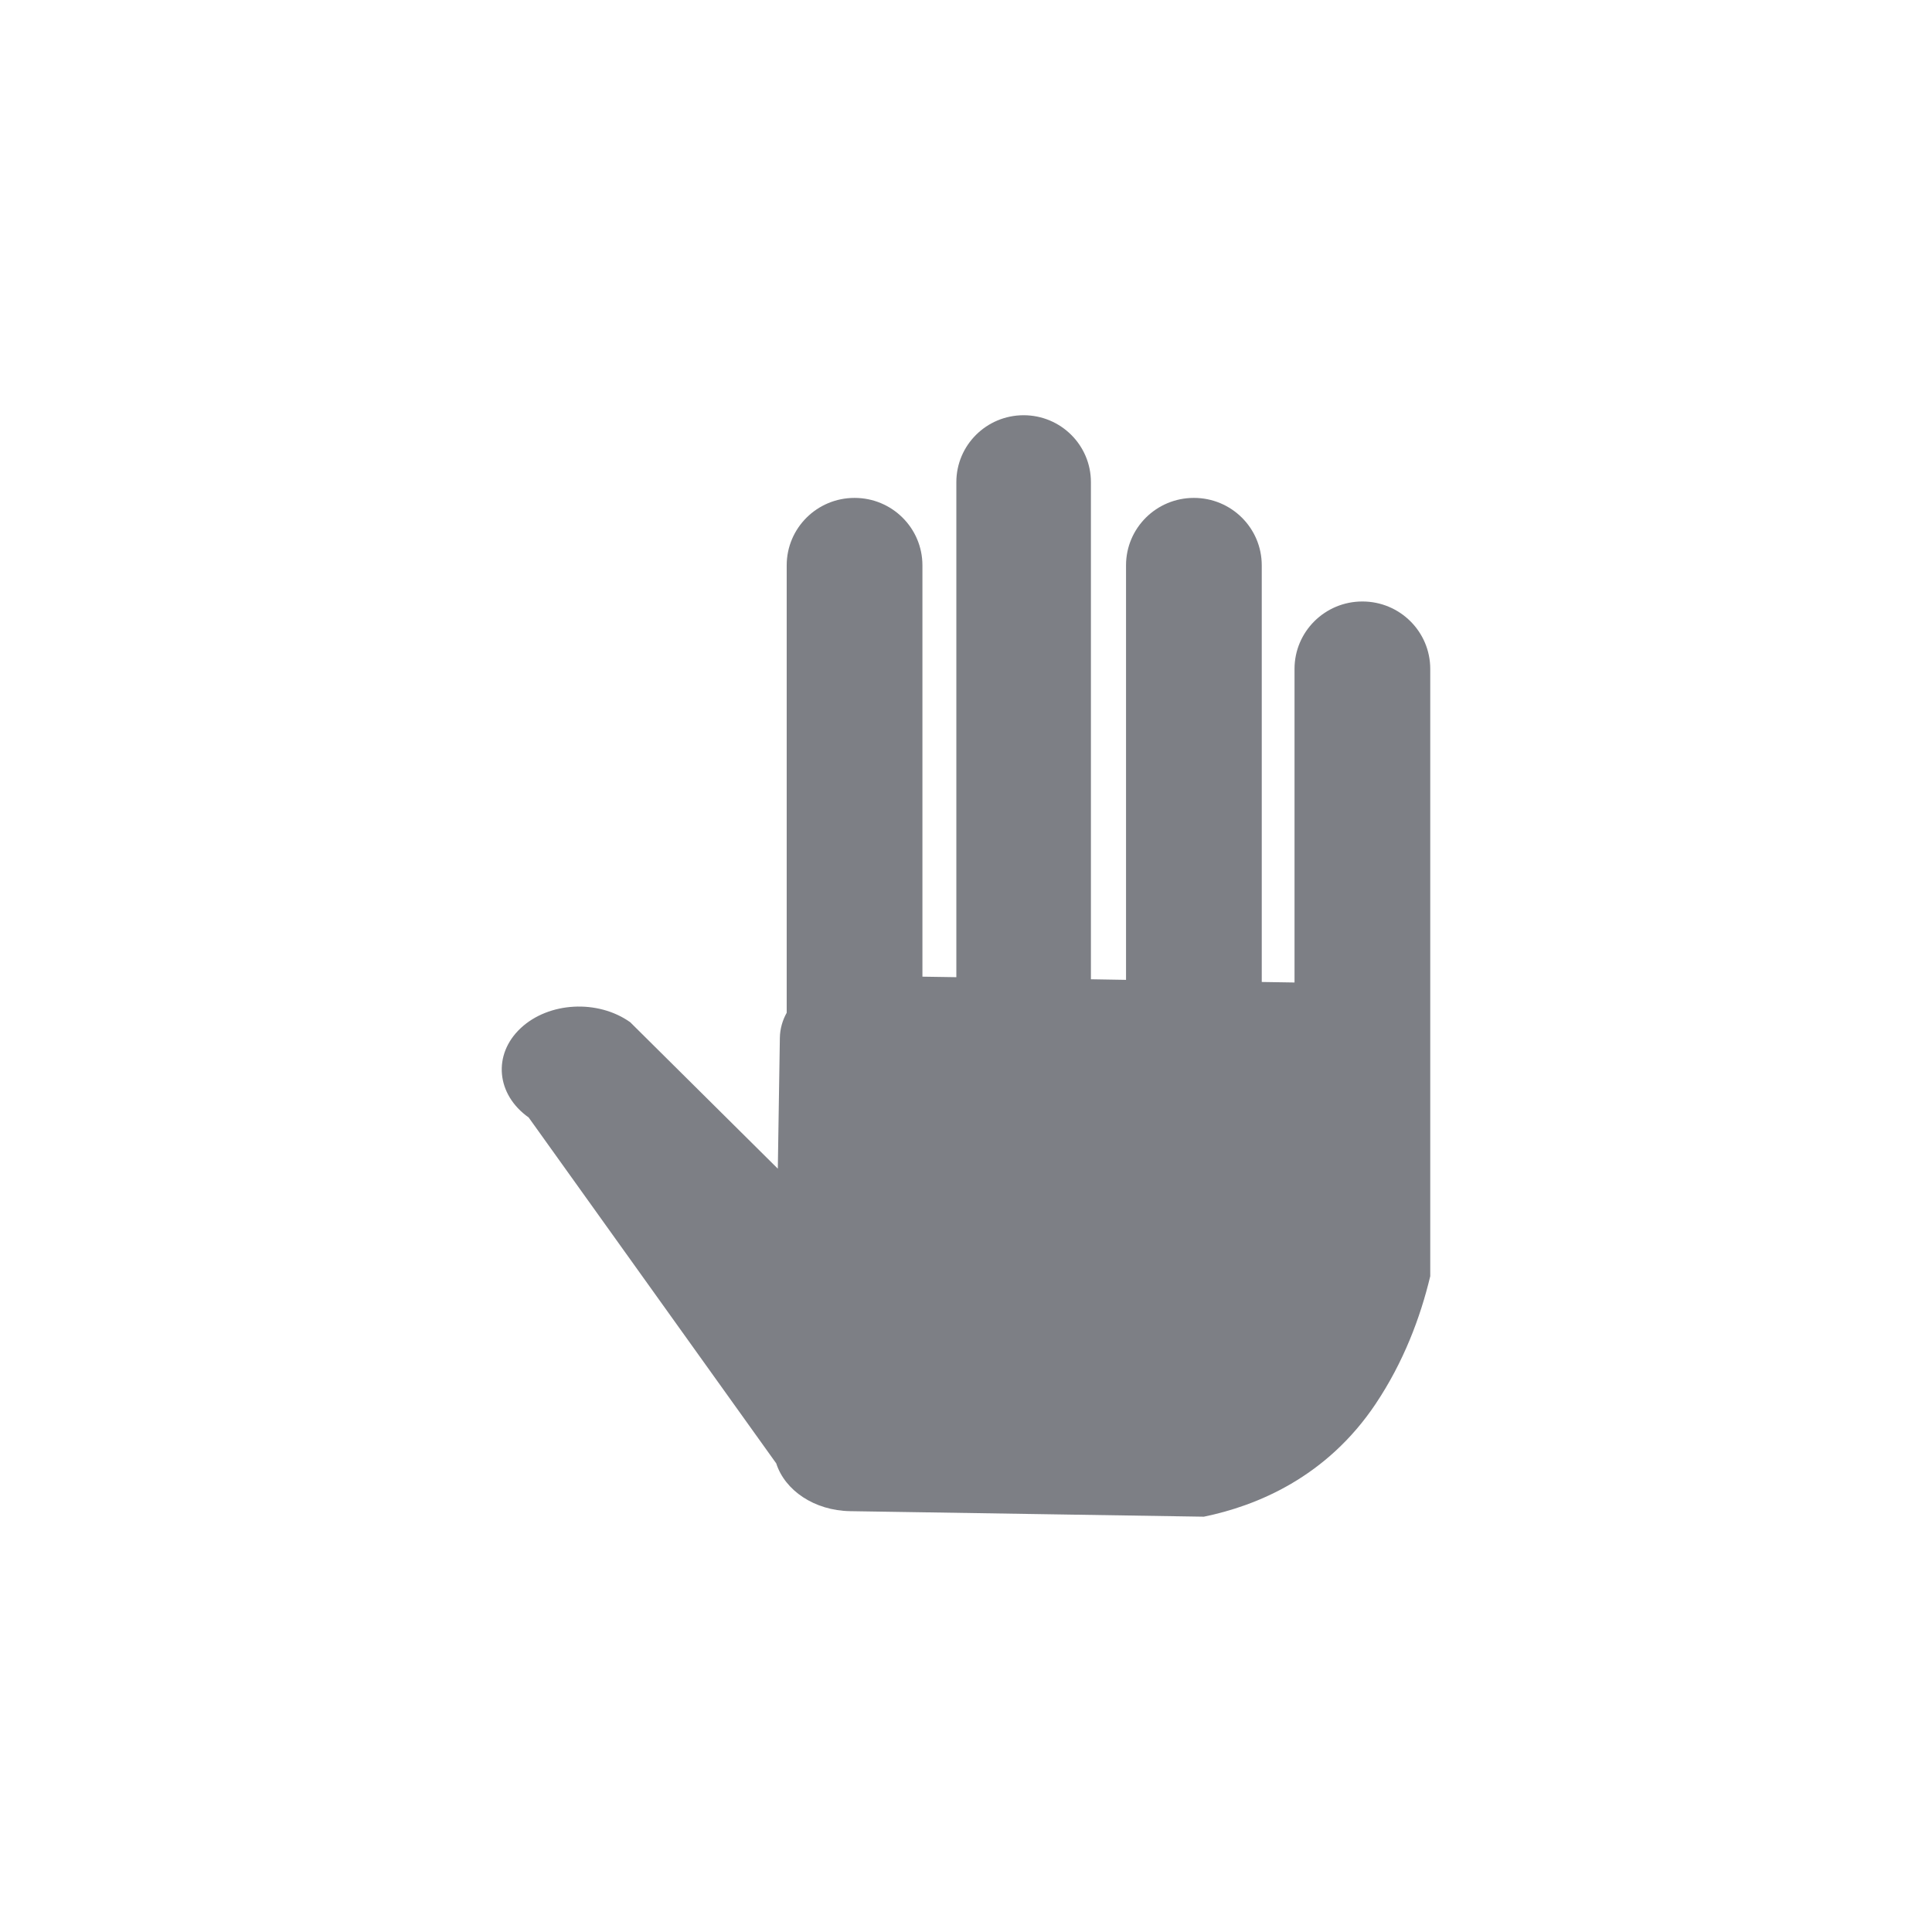 <svg xmlns="http://www.w3.org/2000/svg" viewBox="0 0 52 52" enable-background="new 0 0 52 52"><path fill-rule="evenodd" clip-rule="evenodd" fill="#7D7F85" d="M37.029 37.781c-1.326 1.983-3.208 2.75-4.628 3.041l-9.52-.149c-.963-.015-1.756-.559-1.988-1.285l-6.664-9.311c-.874-.619-.971-1.695-.216-2.403s2.075-.781 2.949-.161l3.973 3.942.055-3.523c.004-.241.07-.468.184-.674v-12.042c0-1.003.817-1.815 1.825-1.815h.003c1.008 0 1.825.812 1.825 1.815v11.071l.913.014v-13.324c0-.995.811-1.801 1.811-1.801 1 0 1.811.806 1.811 1.801v13.38l.945.016v-11.157c0-1.003.817-1.815 1.825-1.815h.003c1.008 0 1.825.812 1.825 1.815v11.214l.882.014v-8.44c0-1.002.817-1.815 1.825-1.815h.003c1.008 0 1.825.813 1.825 1.815v16.345c-.268 1.119-.72 2.315-1.466 3.431z"/></svg>